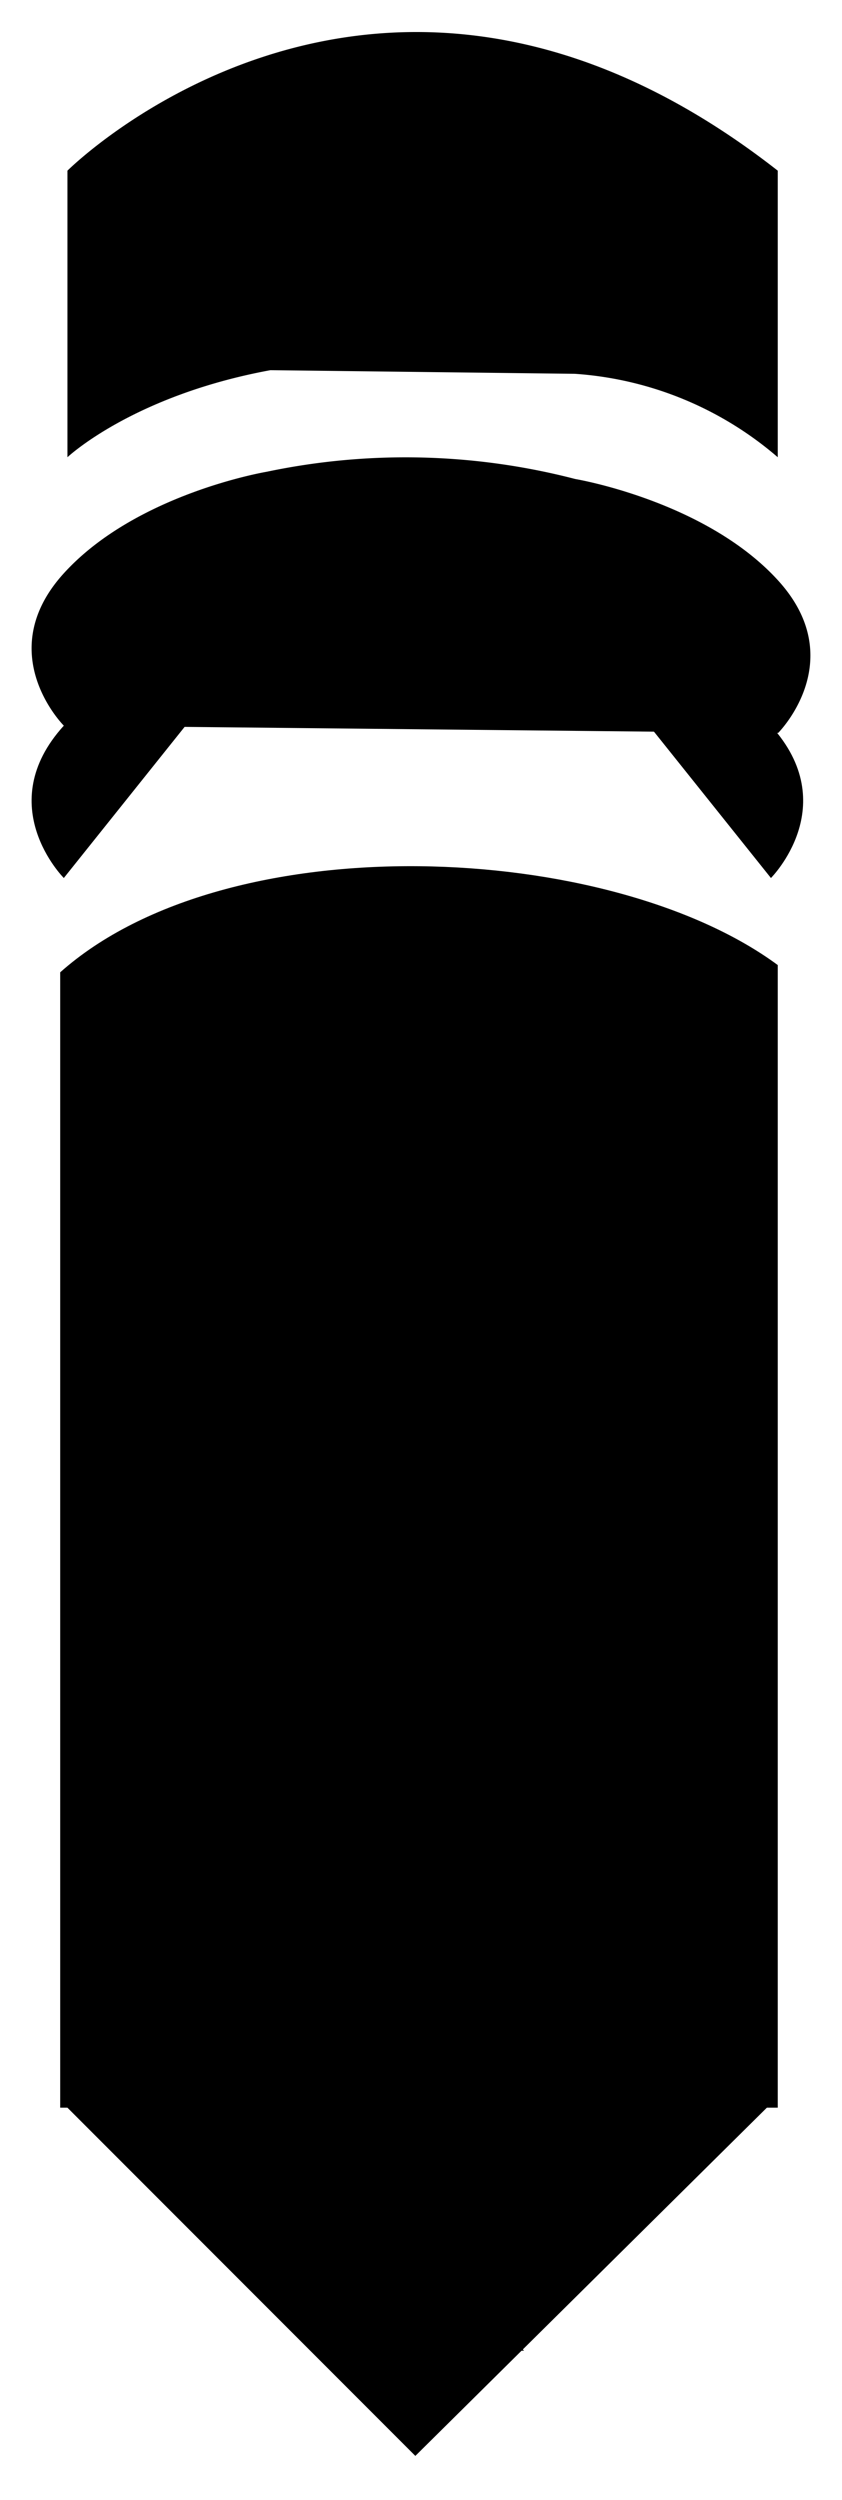 <svg xmlns="http://www.w3.org/2000/svg" width="174.946" height="518.963" viewBox="0 0 174.946 518.963"><defs><style>.a{fill:none;stroke:#884086;stroke-linecap:round;stroke-miterlimit:10;stroke-width:12.98px;}</style></defs><g transform="translate(6.566 6.649)"><path class="pencil" d="M96.572,966.875,23.533,893.836s21.942-38.959,48.944,0c0,0,21.189-38.959,48.191,0,0,0,22.695-38.959,49.7,0Z" transform="translate(-16.84 -463.716)"/><path class="pencil" d="M131.077,1008.008s19.924-25.406,44.426,0" transform="translate(-73.181 -526.686)"/><path class="pencil" d="M21.952,630.889V395.206c34.893-31.008,114.212-27.228,149.09-1.506V630.889" transform="translate(-16.011 -200.017)"/><path class="pencil" d="M16.168,320.335s-15.06-15.06,0-31.625,42.167-21.083,42.167-21.083" transform="translate(-9.475 -144.723)"/><path class="pencil" d="M285.722,320.335s15.06-15.06,0-31.625-42.167-21.083-42.167-21.083" transform="translate(-132.107 -144.723)"/><path class="pencil" d="M16.168,250.616s-15.06-15.06,0-31.625,42.167-21.083,42.167-21.083a140.371,140.371,0,0,1,64.094,1.506s27.107,4.518,42.167,21.083,0,31.625,0,31.625" transform="translate(-9.475 -106.629)"/><path class="pencil" d="M67.282,79.68C38.668,84.951,25.115,97.752,25.115,97.752V38.266s64.756-64.756,147.584,0V97.752a72.015,72.015,0,0,0-42.167-17.319" transform="translate(-17.668 -9.486)"/></g></svg>
